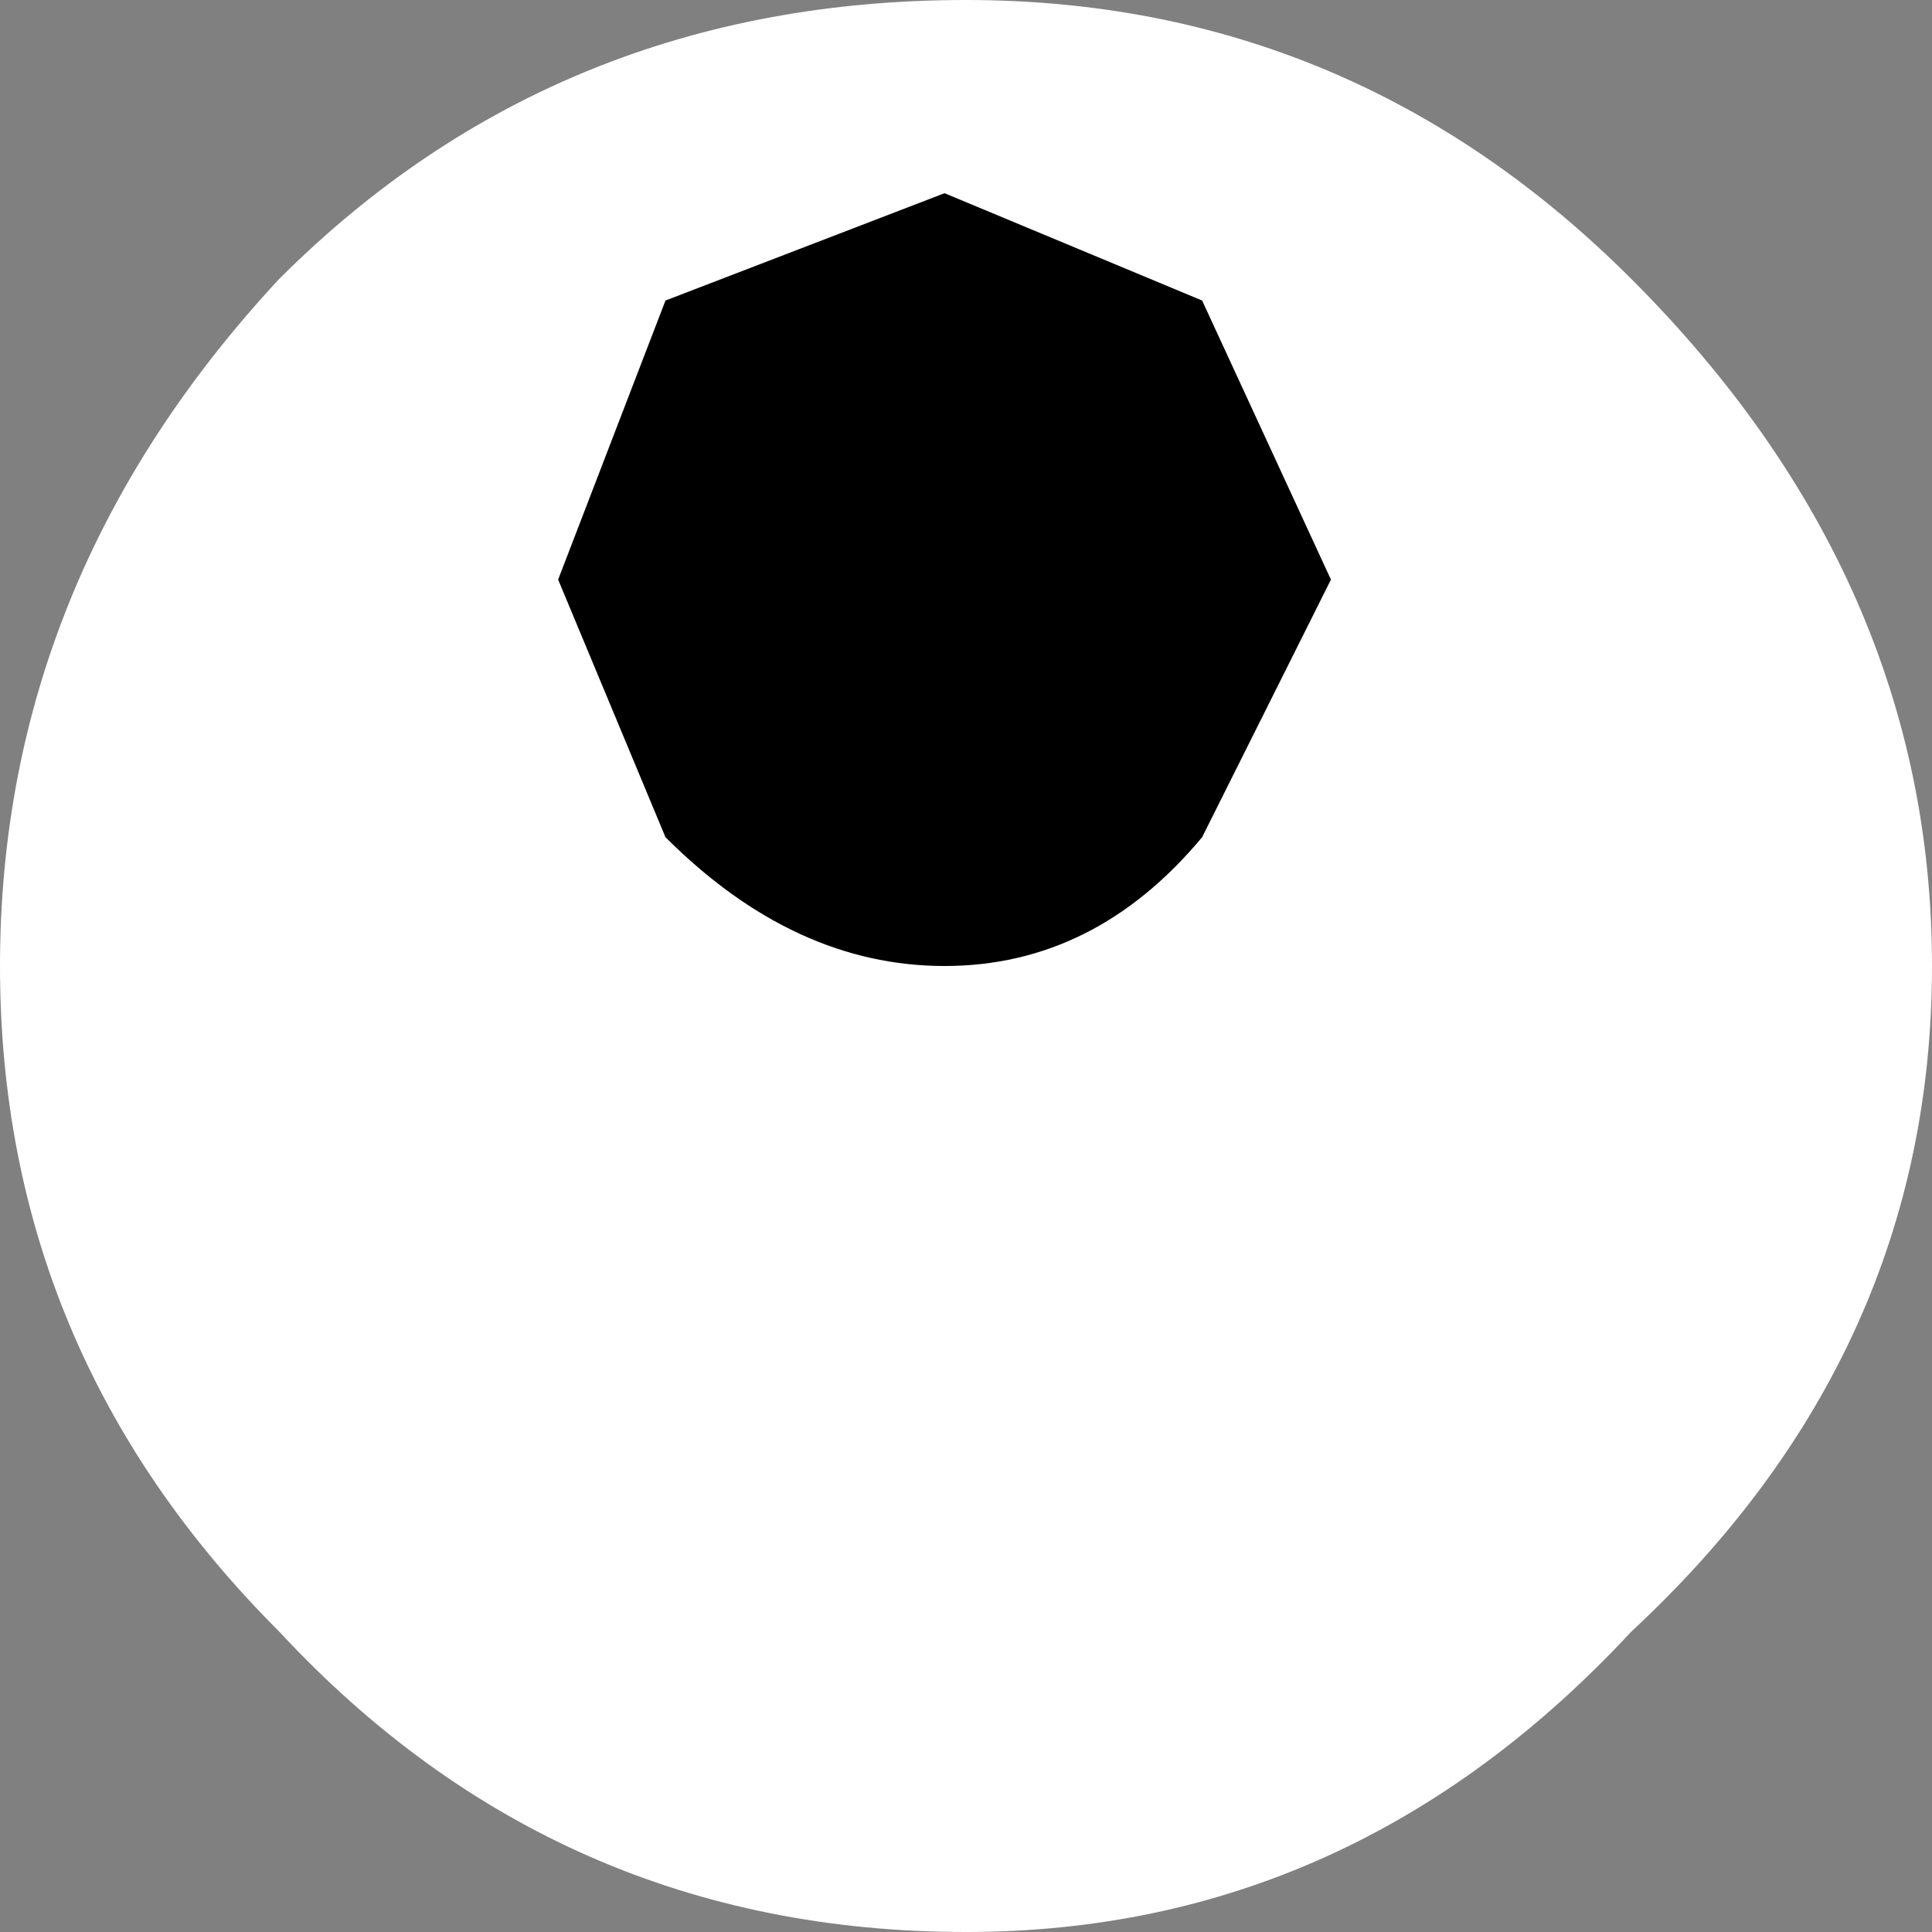<?xml version="1.0" encoding="UTF-8" standalone="no"?>
<svg xmlns:xlink="http://www.w3.org/1999/xlink" height="4.5px" width="4.5px" xmlns="http://www.w3.org/2000/svg">
  <rect width="100%" height="100%" fill="#808080" stroke="none"/>
  <g transform="matrix(1.0, 0.0, 0.0, 1.0, 2.25, 2.25)">
    <path d="M2.25 0.0 Q2.25 0.9 1.55 1.55 0.9 2.25 0.0 2.25 -0.95 2.25 -1.6 1.55 -2.25 0.9 -2.25 0.0 -2.25 -0.9 -1.6 -1.6 -0.95 -2.25 0.0 -2.25 0.9 -2.25 1.55 -1.6 2.25 -0.9 2.25 0.0" fill="#ffffff" fill-rule="evenodd" stroke="none"/>
    <path d="M0.55 -0.3 Q0.3 0.0 -0.05 0.0 -0.4 0.0 -0.7 -0.3 L-0.95 -0.9 -0.7 -1.55 -0.05 -1.8 0.55 -1.55 0.85 -0.9 0.55 -0.3" fill="#000000" fill-rule="evenodd" stroke="none"/>
  </g>
</svg>
